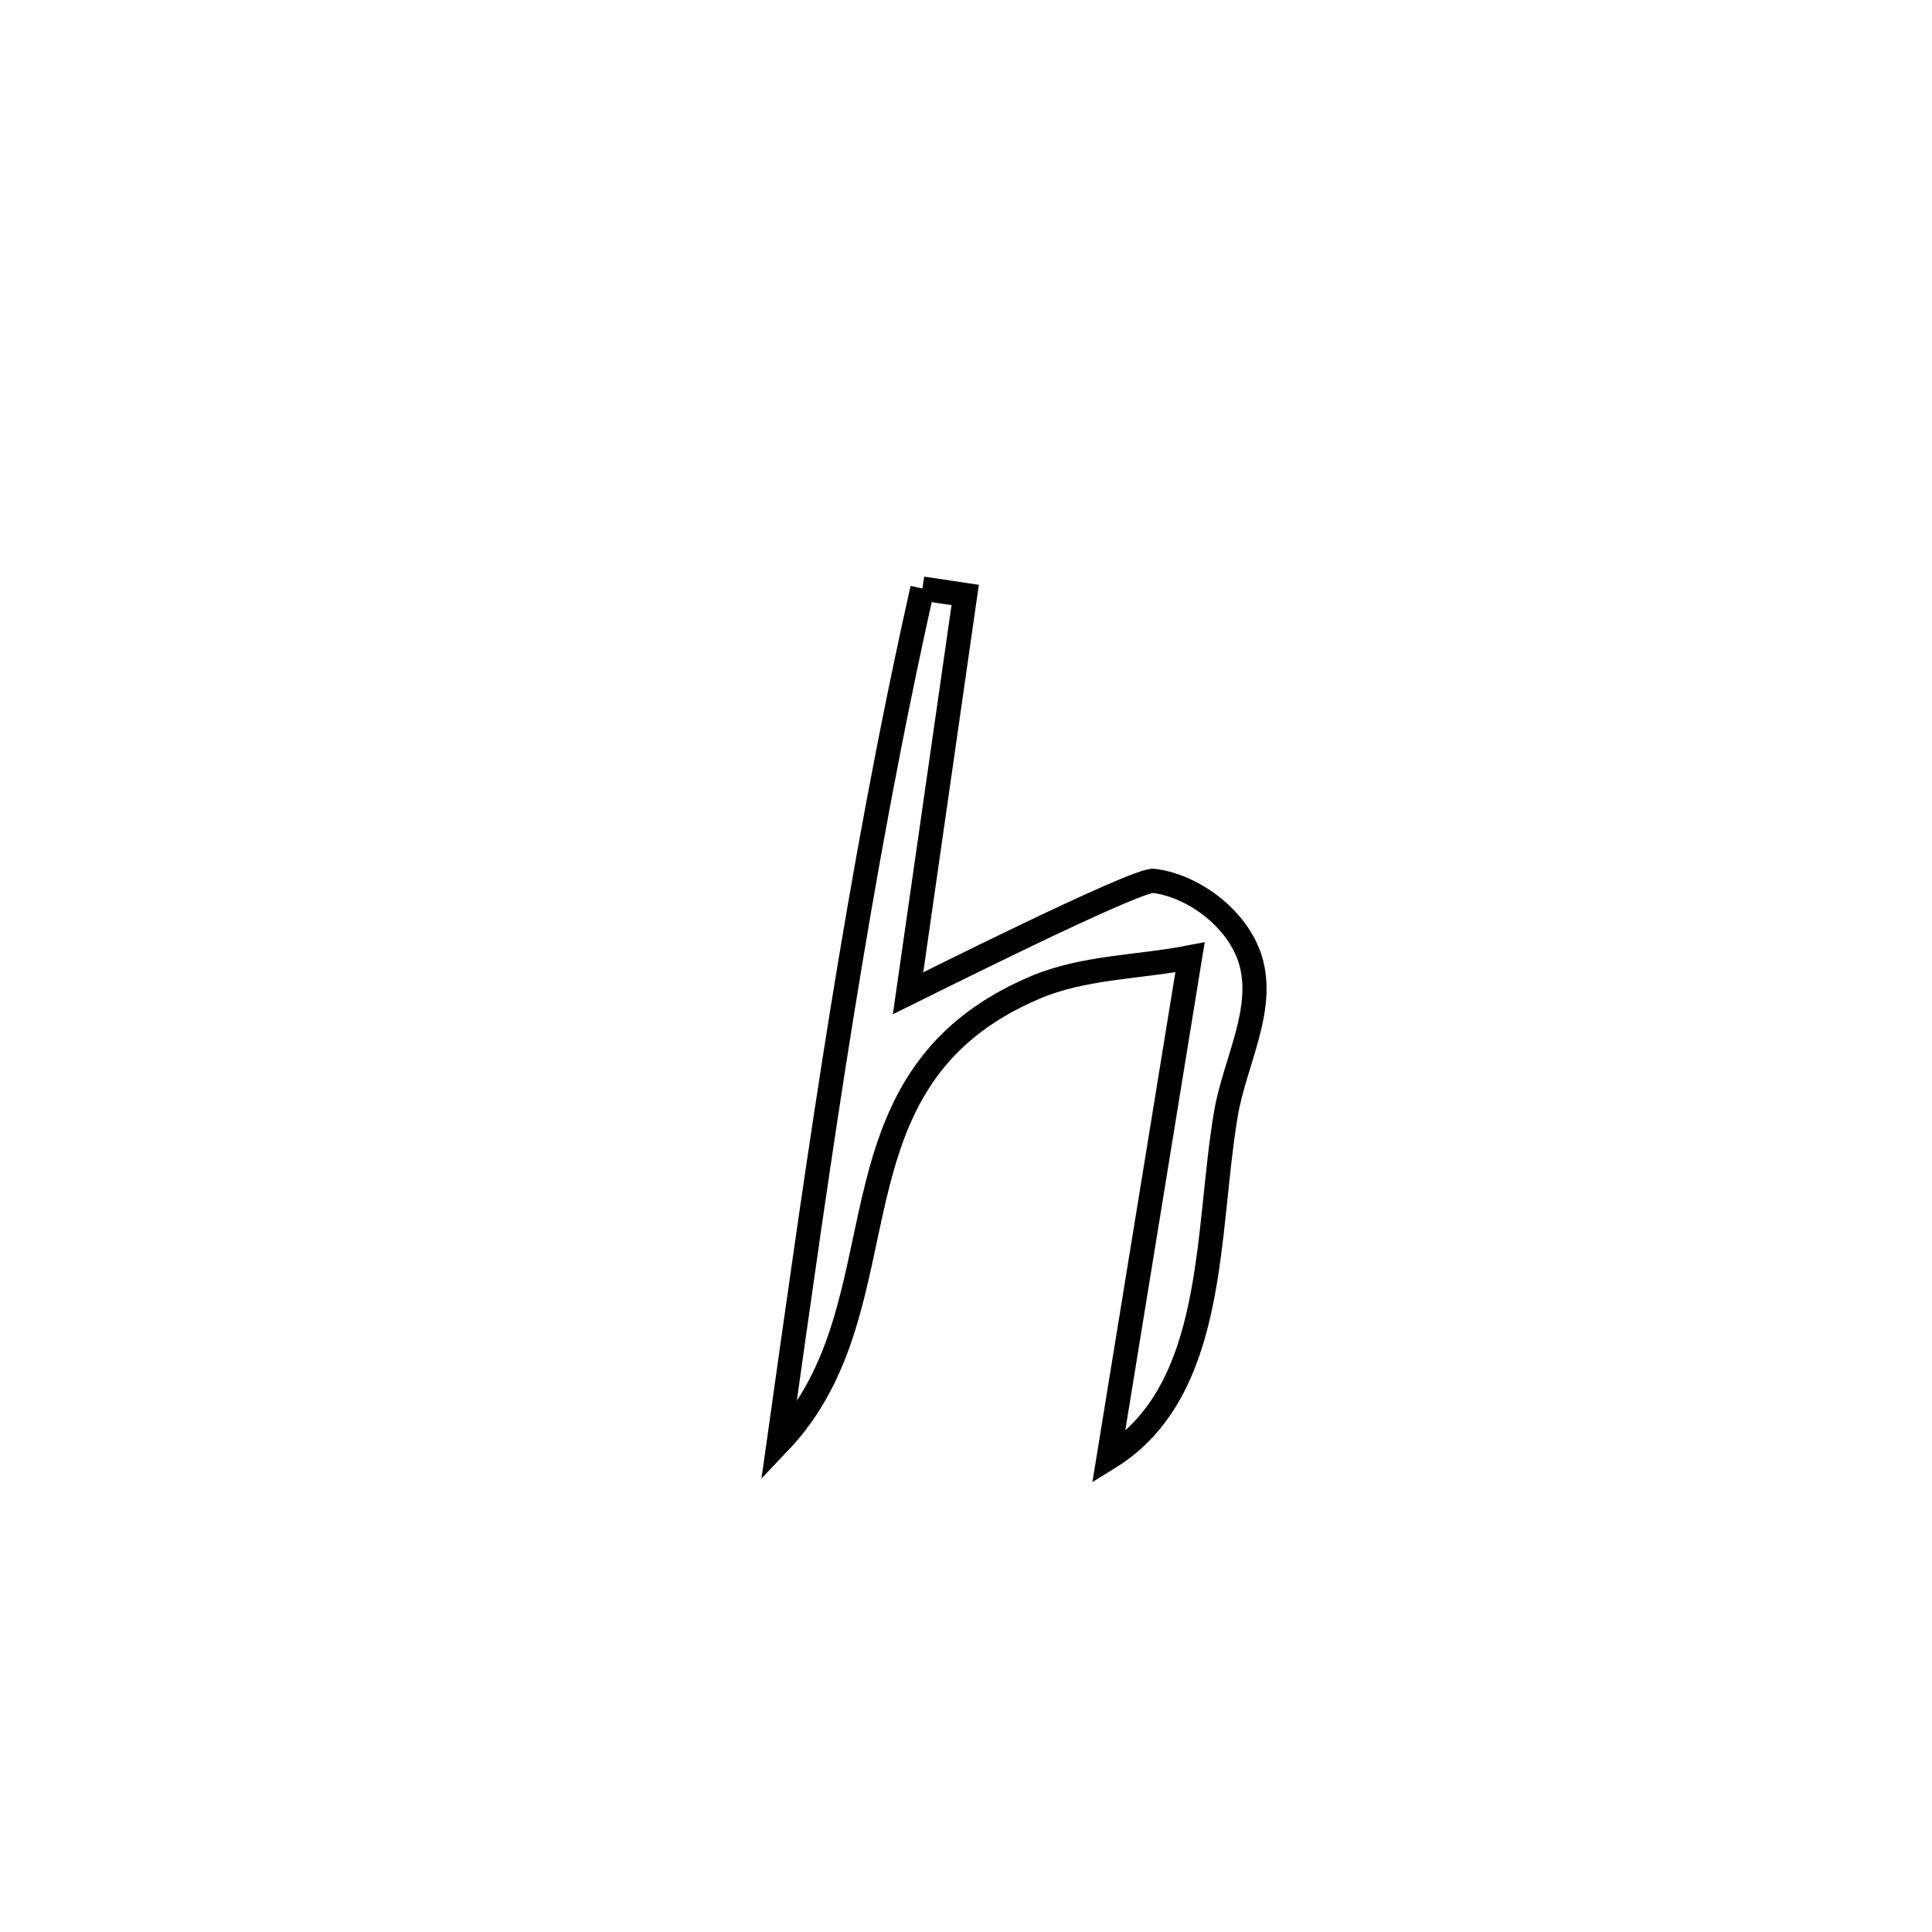 <svg xmlns="http://www.w3.org/2000/svg" viewBox="0.0 0.0 24.0 24.0" height="200px" width="200px"><path fill="none" stroke="black" stroke-width=".3" stroke-opacity="1.0"  filling="0" d="M11.458 7.311 L11.458 7.311 C11.635 7.338 11.812 7.364 11.99 7.391 L11.99 7.391 C11.753 9.041 11.517 10.69 11.28 12.34 L11.28 12.34 C11.378 12.292 14.118 10.915 14.331 10.942 C14.843 11.007 15.378 11.425 15.531 11.917 C15.723 12.535 15.337 13.197 15.229 13.835 C14.977 15.317 15.125 17.276 13.771 18.111 L13.771 18.111 C14.108 16.038 14.446 13.965 14.783 11.892 L14.783 11.892 C14.142 12.017 13.462 12.011 12.861 12.266 C10.125 13.425 11.321 16.2 9.673 17.925 L9.673 17.925 C9.924 16.144 10.172 14.368 10.457 12.599 C10.742 10.829 11.064 9.066 11.458 7.311 L11.458 7.311"></path></svg>